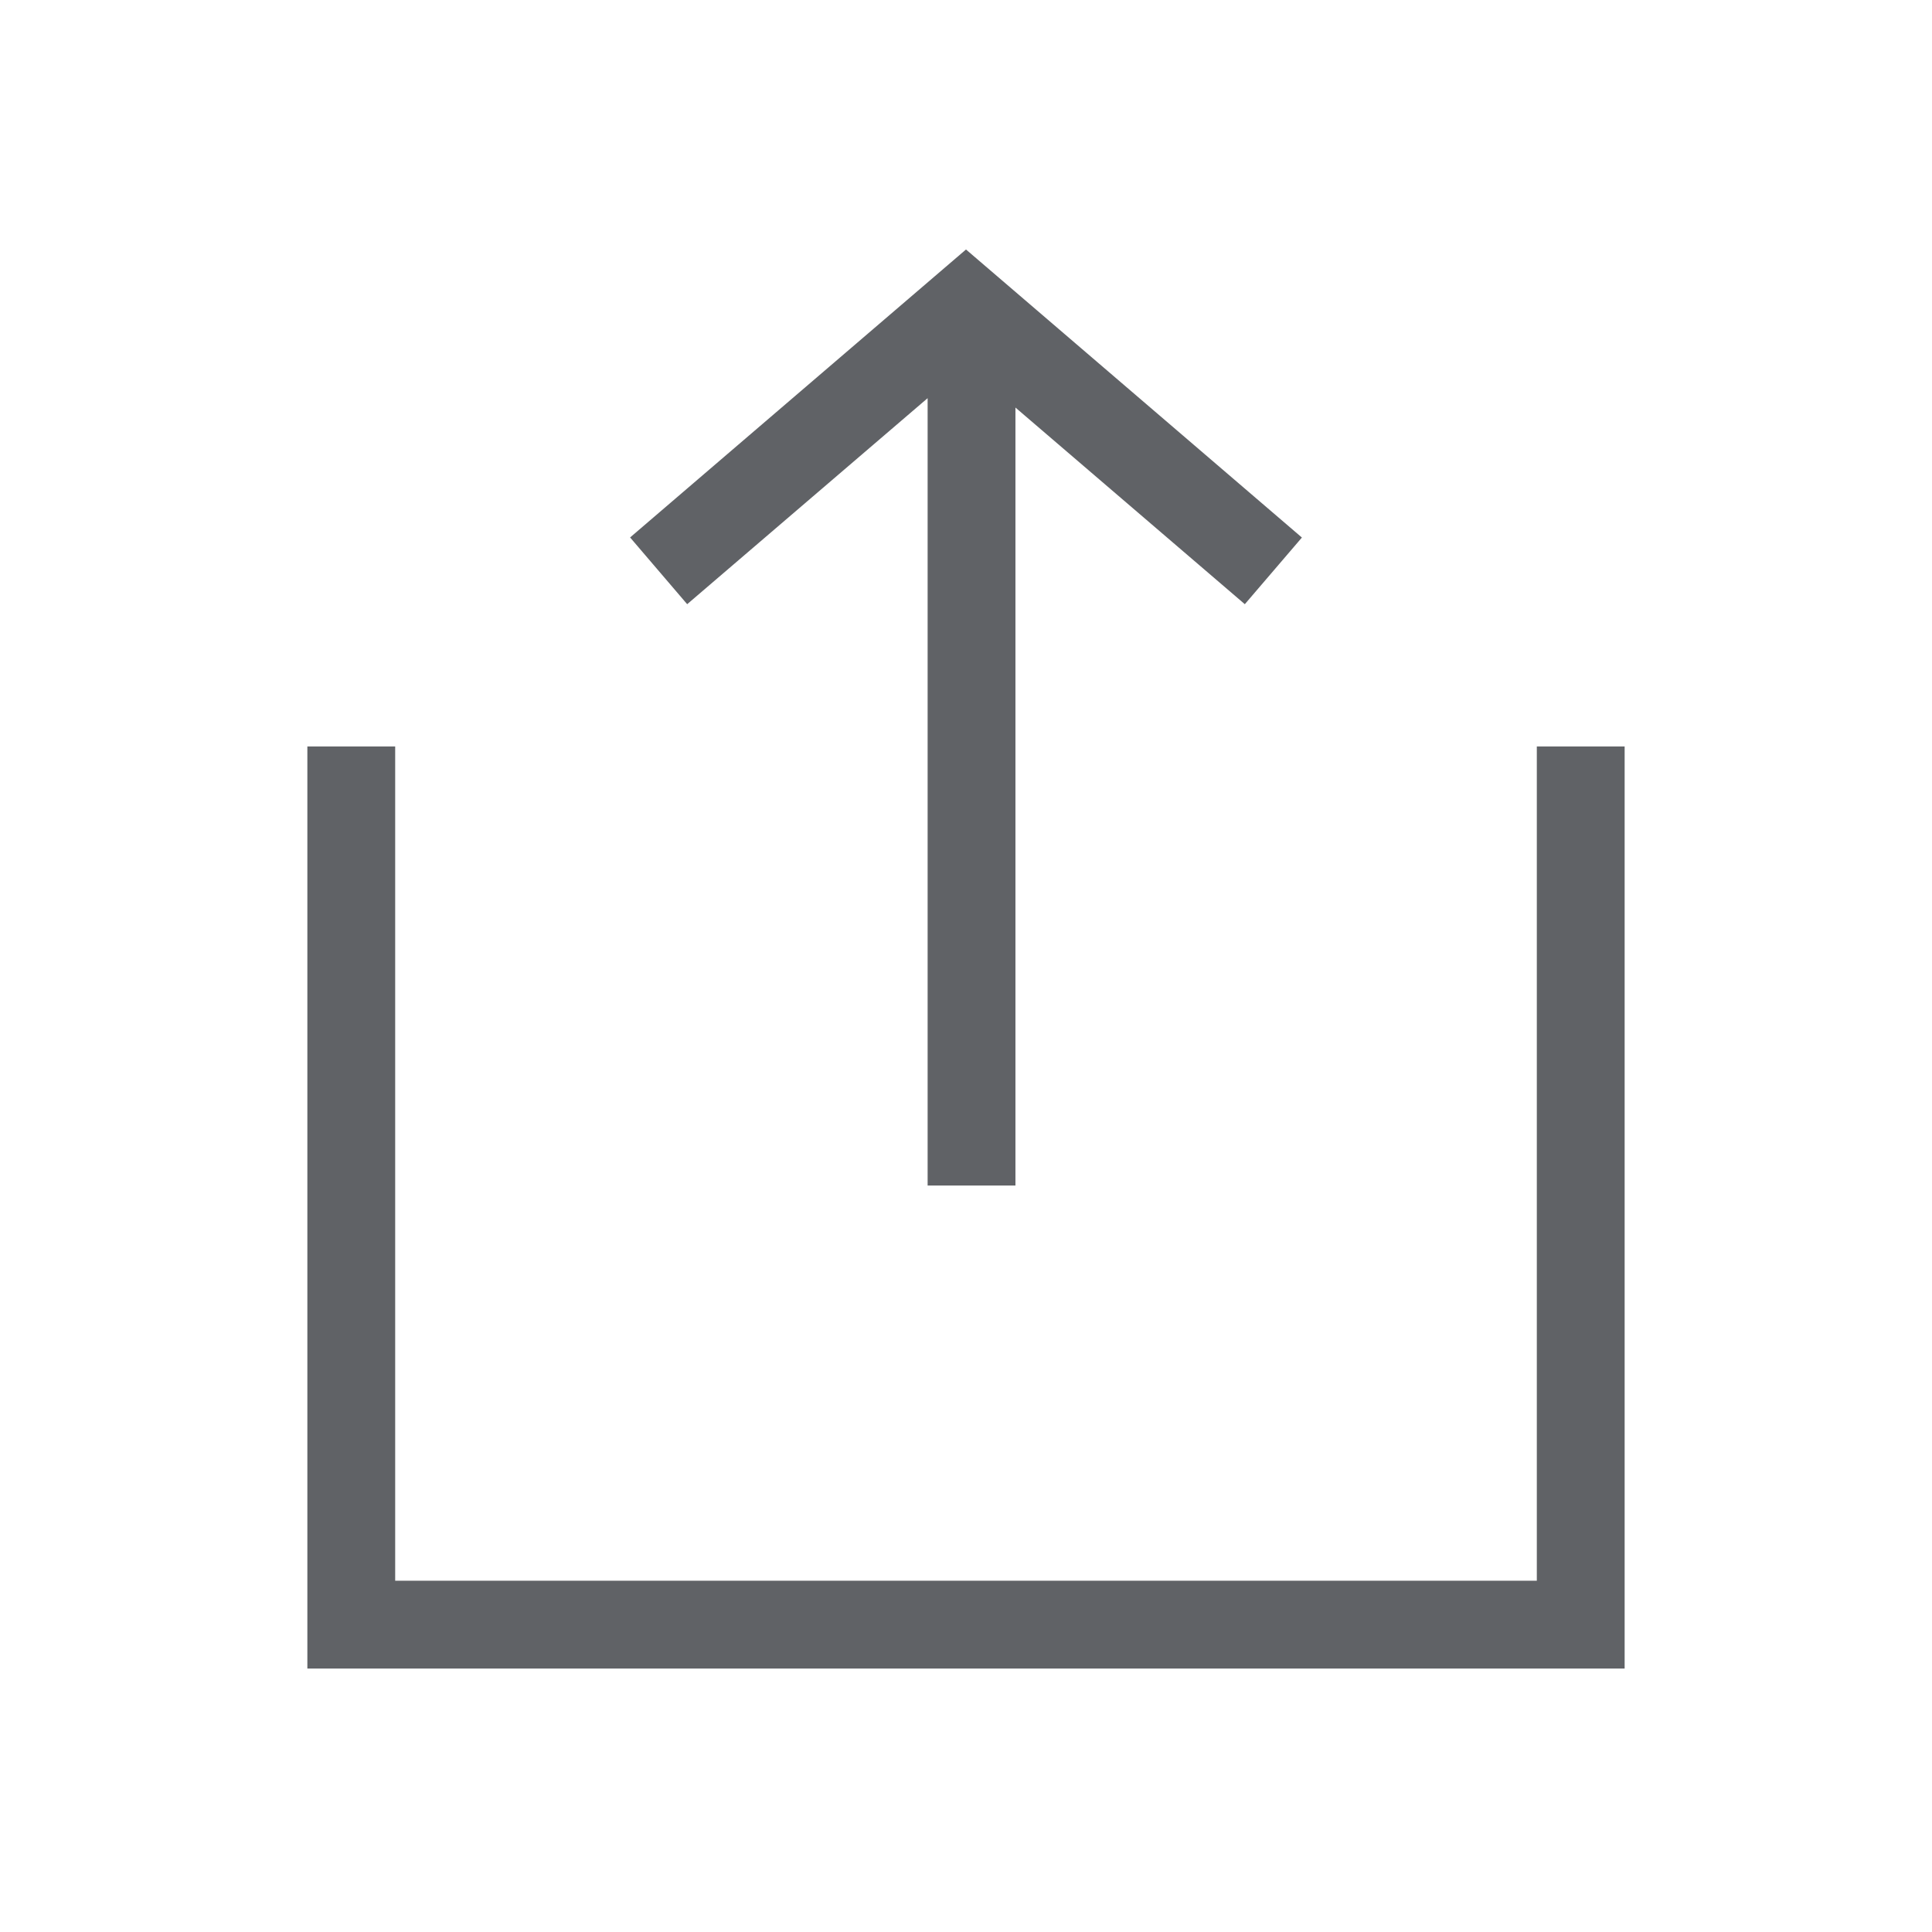 <?xml version="1.0" standalone="no"?><!DOCTYPE svg PUBLIC "-//W3C//DTD SVG 1.1//EN" "http://www.w3.org/Graphics/SVG/1.1/DTD/svg11.dtd"><svg t="1559561426755" class="icon" style="" viewBox="0 0 1024 1024" version="1.1" xmlns="http://www.w3.org/2000/svg" p-id="5640" xmlns:xlink="http://www.w3.org/1999/xlink" width="32" height="32"><defs><style type="text/css"></style></defs><path d="M814.545 837.818h-605.091V395.636h-46.545V884.364h698.182V395.636h-46.545z" p-id="5641" fill="#606266"></path><path d="M538.205 215.971v412.393h-46.545V211.037L364.218 320.233l-30.255-35.375L512 132.236l178.036 152.669-30.255 35.328-121.623-104.262z" p-id="5642" fill="#606266"></path></svg>